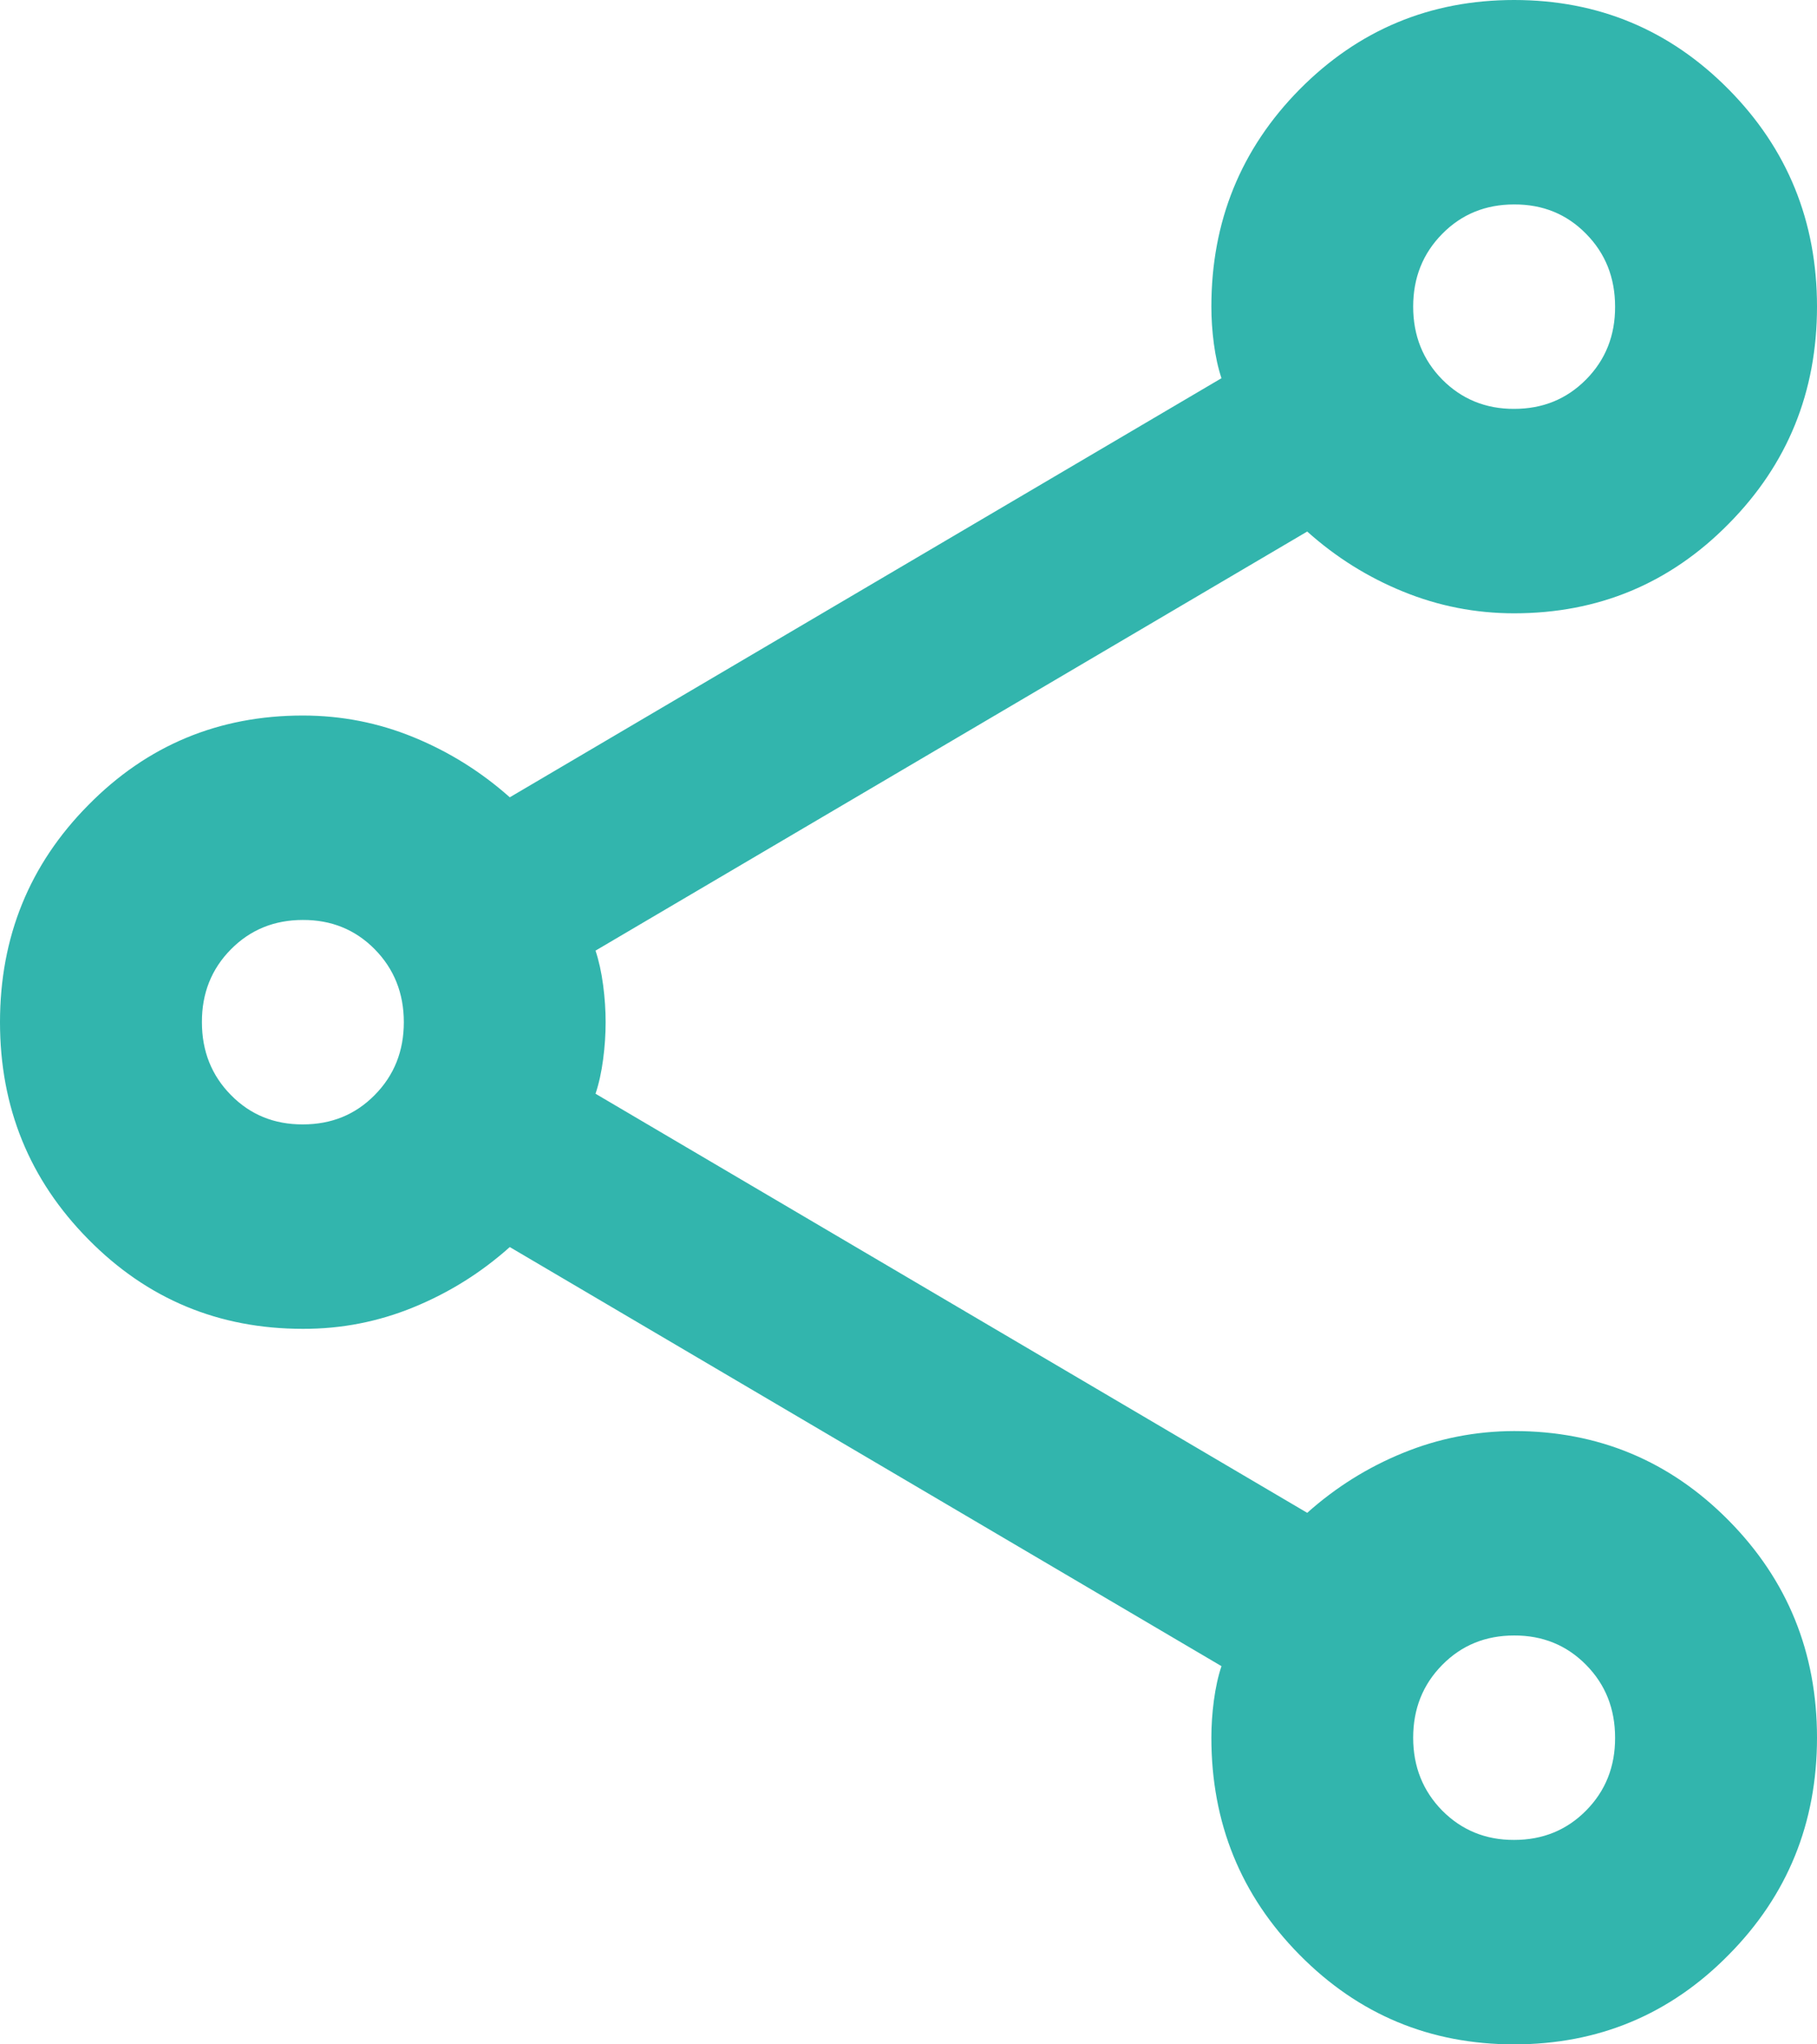 <svg width="16" height="18" viewBox="0 0 16 18" fill="none" xmlns="http://www.w3.org/2000/svg">
<path d="M13.333 18C12.593 18 11.963 17.738 11.444 17.212C10.926 16.688 10.667 16.05 10.667 15.3C10.667 15.195 10.674 15.086 10.689 14.973C10.704 14.861 10.726 14.759 10.756 14.67L4.489 10.98C4.237 11.205 3.956 11.381 3.644 11.509C3.333 11.637 3.007 11.701 2.667 11.7C1.926 11.7 1.296 11.438 0.778 10.912C0.259 10.387 0 9.75 0 9C0 8.25 0.259 7.612 0.778 7.088C1.296 6.562 1.926 6.3 2.667 6.3C3.007 6.3 3.333 6.364 3.644 6.492C3.956 6.62 4.237 6.796 4.489 7.02L10.756 3.33C10.726 3.24 10.704 3.139 10.689 3.027C10.674 2.914 10.667 2.806 10.667 2.7C10.667 1.95 10.926 1.312 11.444 0.787C11.963 0.263 12.593 0 13.333 0C14.074 0 14.704 0.263 15.222 0.787C15.741 1.312 16 1.95 16 2.7C16 3.45 15.741 4.088 15.222 4.612C14.704 5.138 14.074 5.4 13.333 5.4C12.993 5.4 12.667 5.336 12.356 5.209C12.044 5.082 11.763 4.906 11.511 4.68L5.244 8.37C5.274 8.46 5.296 8.561 5.311 8.674C5.326 8.787 5.333 8.896 5.333 9C5.333 9.105 5.326 9.214 5.311 9.327C5.296 9.44 5.274 9.541 5.244 9.63L11.511 13.32C11.763 13.095 12.044 12.919 12.356 12.792C12.667 12.665 12.993 12.601 13.333 12.6C14.074 12.6 14.704 12.863 15.222 13.387C15.741 13.912 16 14.55 16 15.3C16 16.05 15.741 16.688 15.222 17.212C14.704 17.738 14.074 18 13.333 18ZM13.333 3.6C13.585 3.6 13.796 3.514 13.967 3.341C14.138 3.168 14.223 2.954 14.222 2.7C14.222 2.445 14.137 2.231 13.966 2.058C13.796 1.885 13.585 1.799 13.333 1.8C13.082 1.8 12.87 1.886 12.7 2.059C12.529 2.232 12.444 2.446 12.444 2.7C12.444 2.955 12.53 3.169 12.7 3.342C12.871 3.514 13.082 3.601 13.333 3.6ZM2.667 9.9C2.919 9.9 3.13 9.814 3.3 9.641C3.471 9.468 3.556 9.254 3.556 9C3.556 8.745 3.47 8.531 3.3 8.358C3.129 8.185 2.918 8.099 2.667 8.1C2.415 8.1 2.204 8.186 2.033 8.359C1.862 8.532 1.777 8.746 1.778 9C1.778 9.255 1.863 9.469 2.034 9.642C2.204 9.815 2.415 9.901 2.667 9.9ZM13.333 16.2C13.585 16.2 13.796 16.114 13.967 15.941C14.138 15.768 14.223 15.554 14.222 15.3C14.222 15.045 14.137 14.831 13.966 14.658C13.796 14.486 13.585 14.399 13.333 14.4C13.082 14.4 12.87 14.486 12.7 14.659C12.529 14.832 12.444 15.046 12.444 15.3C12.444 15.555 12.53 15.769 12.7 15.942C12.871 16.114 13.082 16.201 13.333 16.2Z" fill="#32B5AD"/>
</svg>
